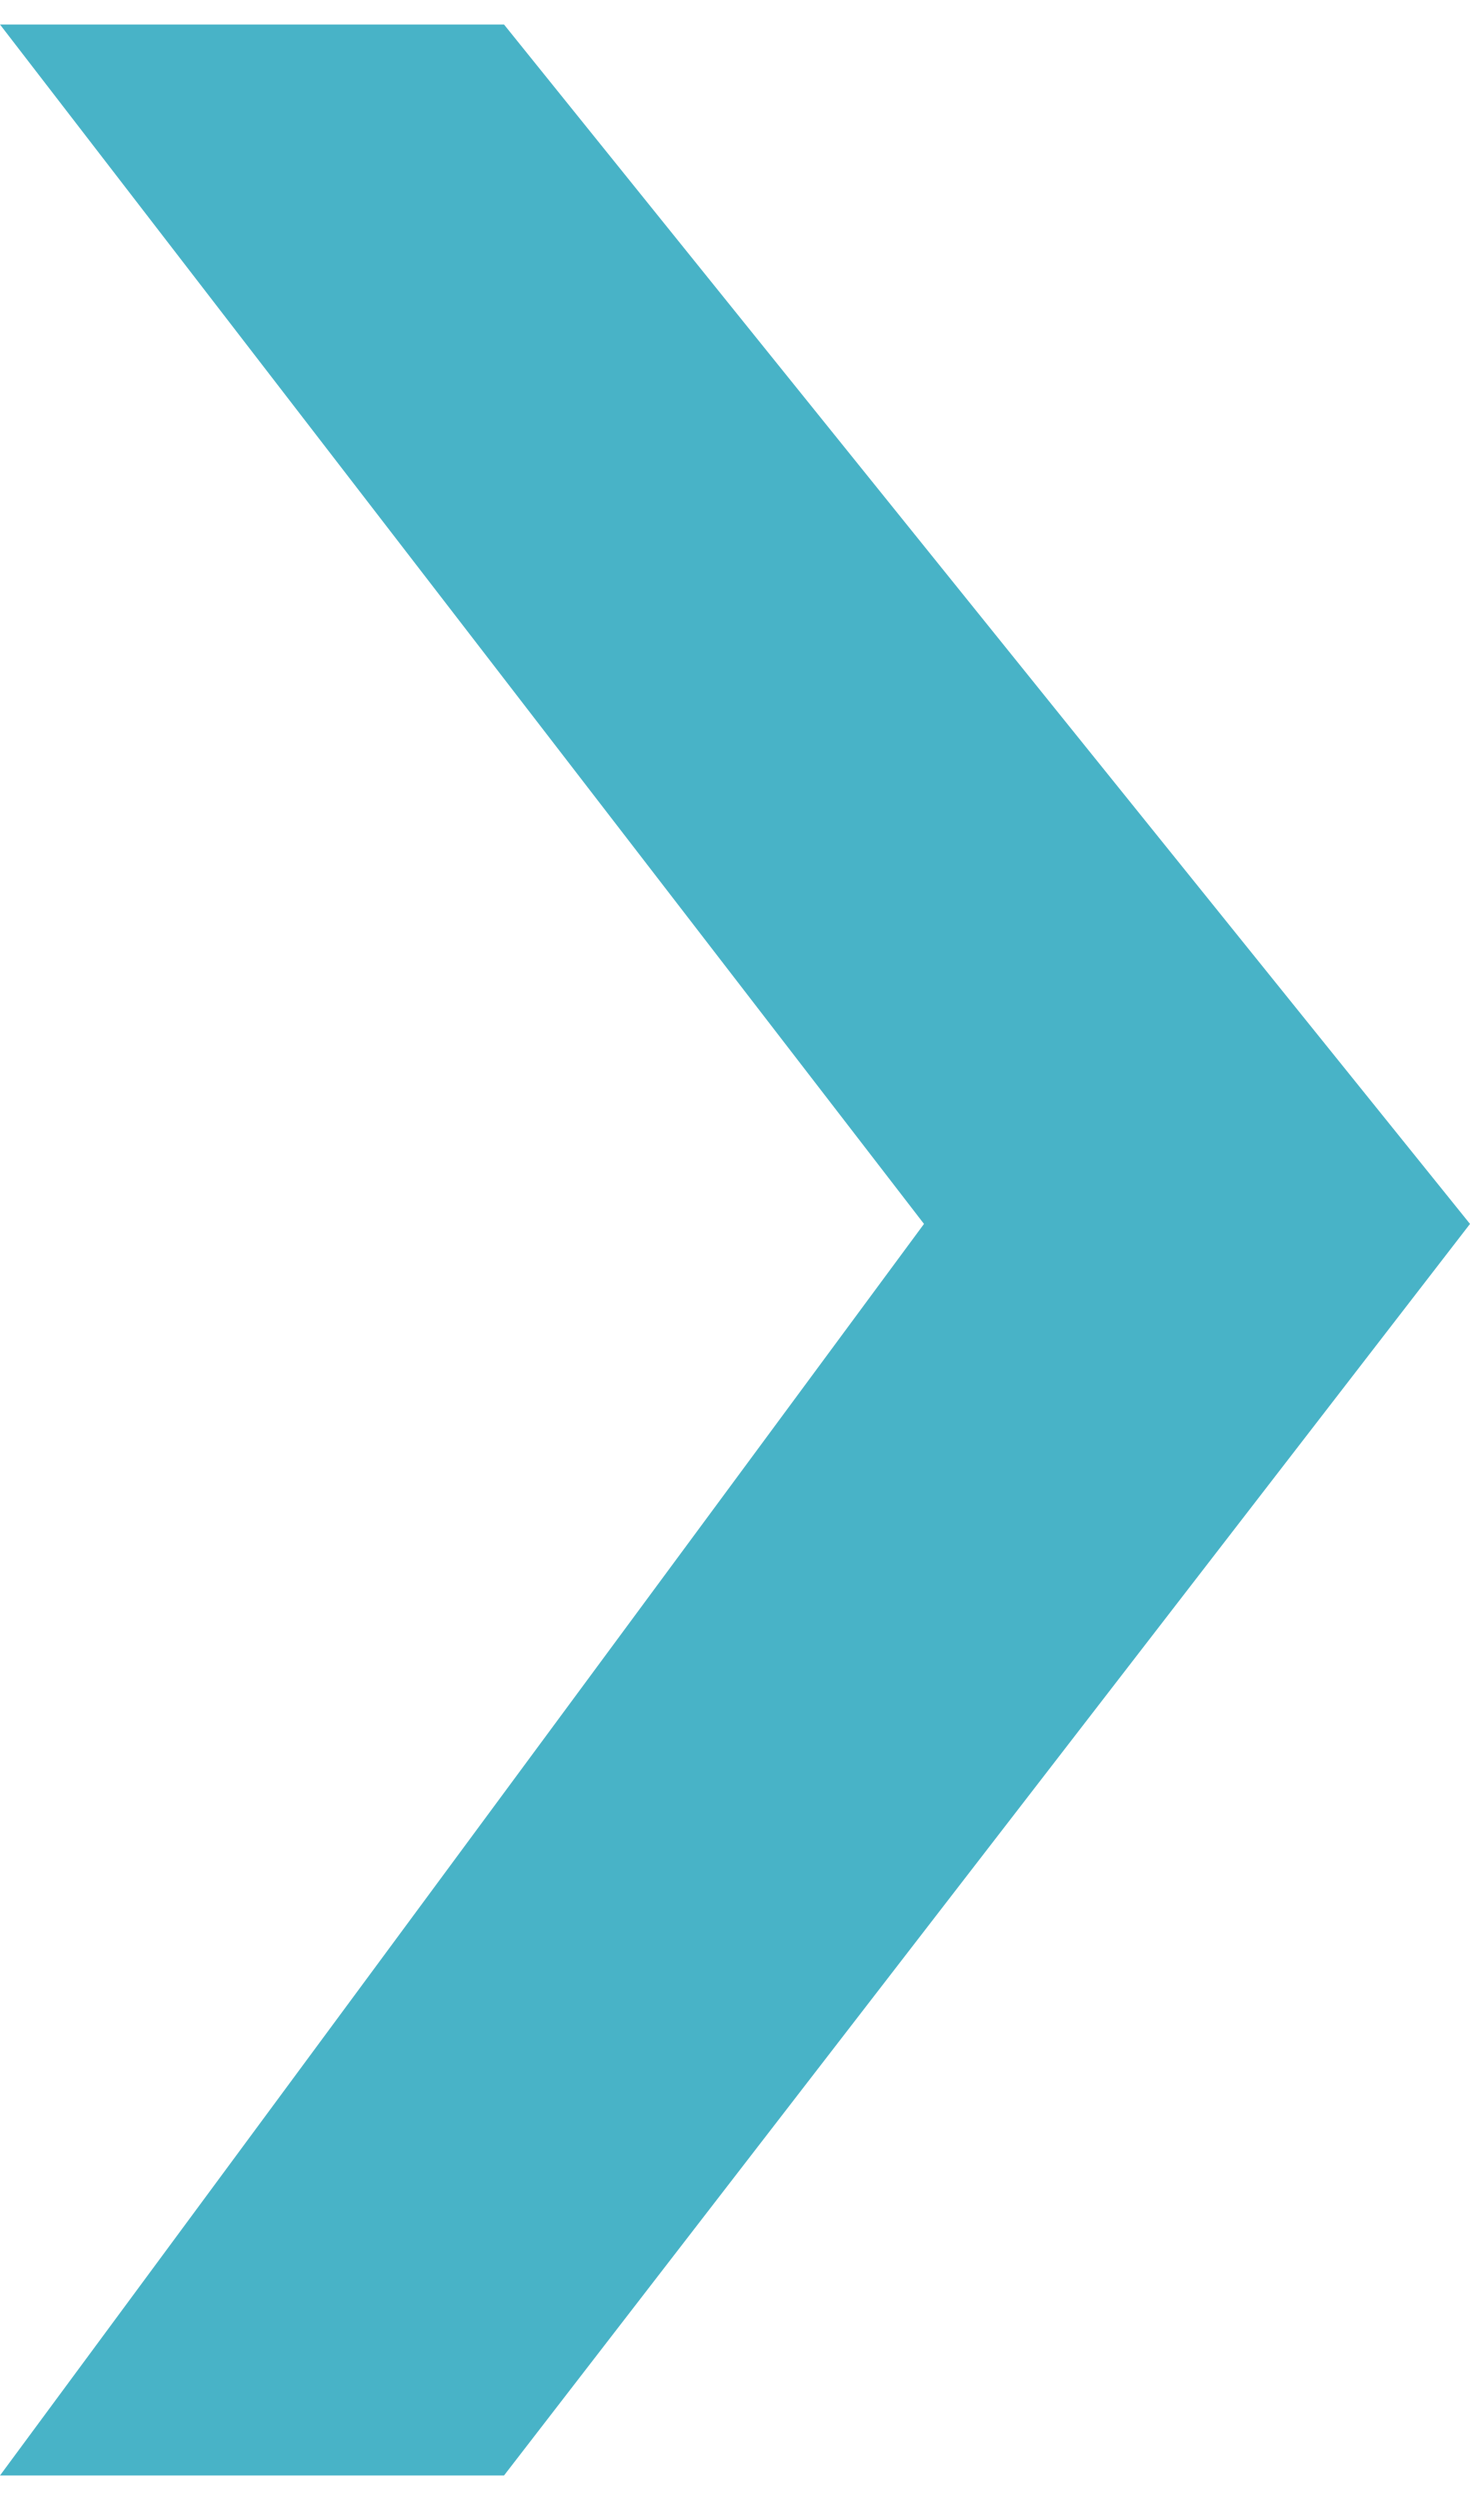 <svg width="30" height="51" viewBox="0 0 30 51" fill="none" xmlns="http://www.w3.org/2000/svg">
<path id="Vector 3" d="M30 24.968L10.286 50.5L0 50.5L18.857 24.968L0 0.5L10.286 0.5L30 24.968Z" fill="#48B3C7"/>
</svg>
